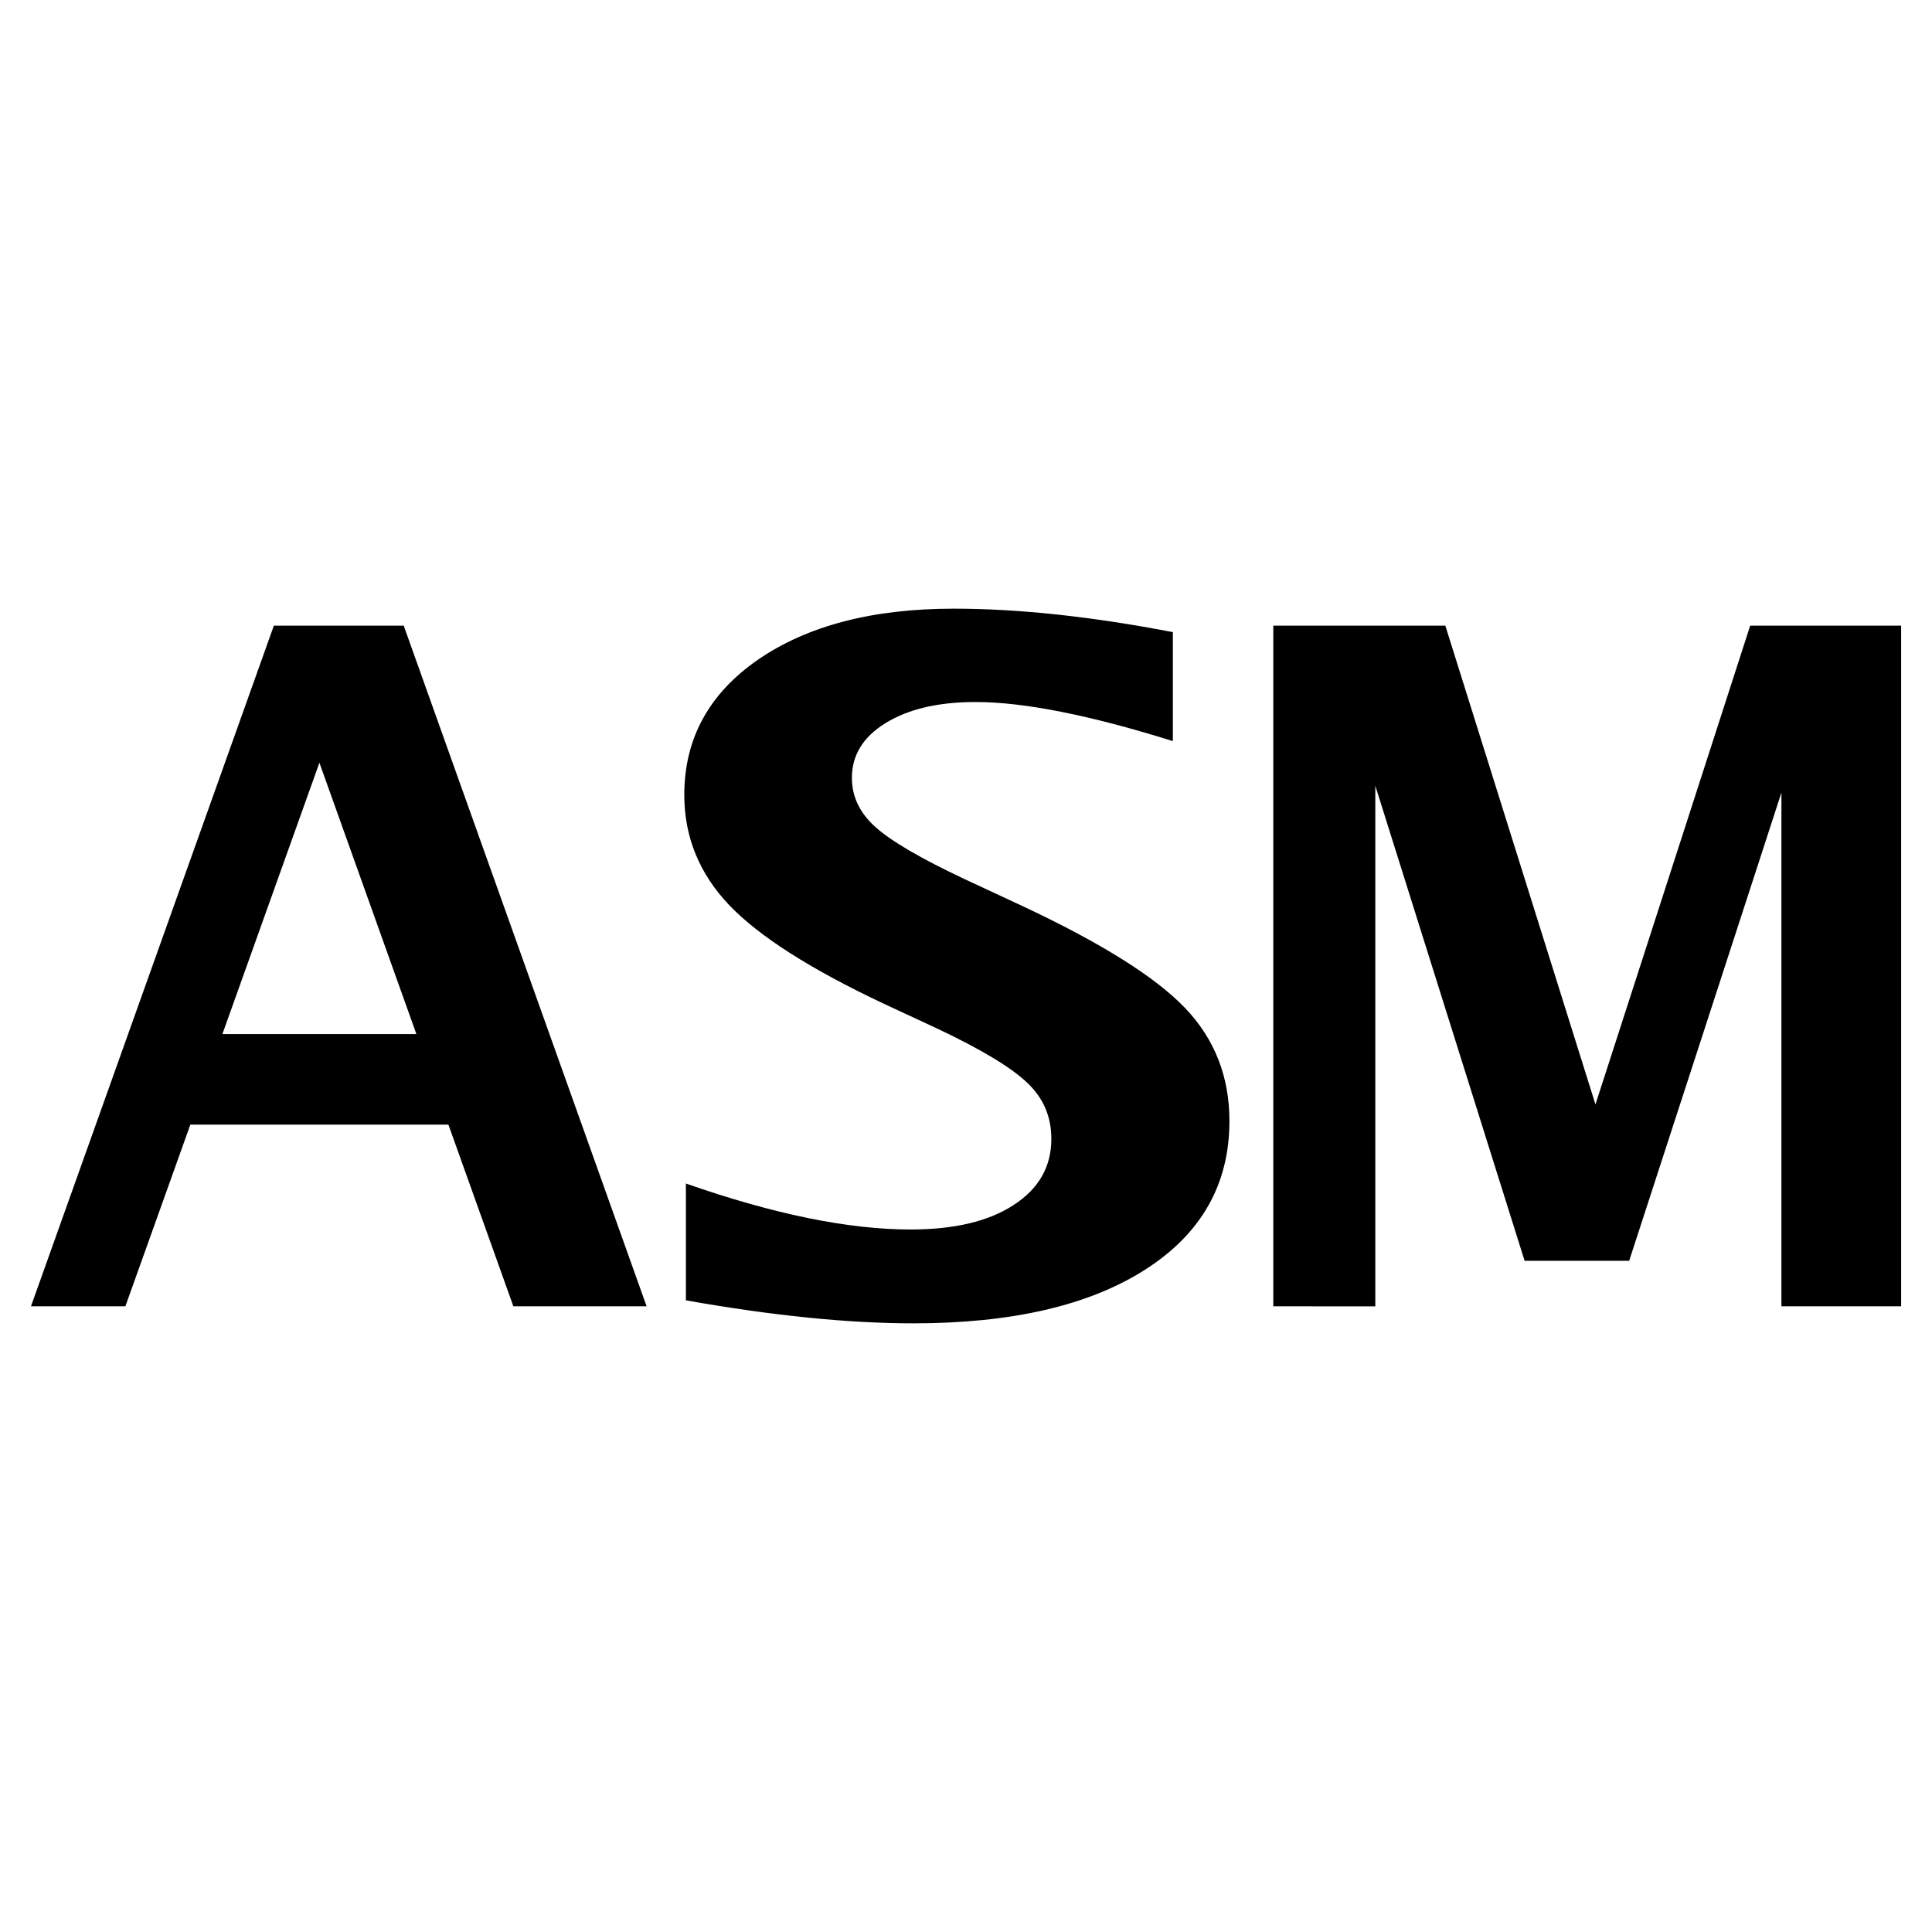 <?xml version="1.0" encoding="UTF-8" standalone="no"?>
<svg
   xmlns:dc="http://purl.org/dc/elements/1.1/"
   xmlns:cc="http://creativecommons.org/ns#"
   xmlns:rdf="http://www.w3.org/1999/02/22-rdf-syntax-ns#"
   xmlns:svg="http://www.w3.org/2000/svg"
   xmlns="http://www.w3.org/2000/svg"
   viewBox="0 0 32 32"
   version="1.1"
   id="svg8">
  <defs
     id="defs12" />
  <g
     transform="matrix(0.596,0,0,0.65,14.656,16.701)"
     id="g8432">
    <path
       id="path8419"
       style="font-style:normal;font-variant:normal;font-weight:600;font-stretch:normal;font-size:medium;line-height:25px;font-family:'Lucida Grande';-inkscape-font-specification:'Lucida Grande Semi-Bold';letter-spacing:0px;word-spacing:0px;fill:#000000;fill-opacity:1;stroke:none;stroke-width:1px;stroke-linecap:butt;stroke-linejoin:miter;stroke-opacity:1"
       d="m -23.73,7.593 6.75,-17.344 h 3.609 l 6.75,17.344 H -10.324 L -12.129,2.964 h -7.172 l -1.805,4.629 z m 5.32,-6.937 h 5.391 l -2.695,-6.914 z" />
    <path
       id="path8421"
       style="font-style:normal;font-variant:normal;font-weight:600;font-stretch:normal;font-size:medium;line-height:25px;font-family:'Lucida Grande';-inkscape-font-specification:'Lucida Grande Semi-Bold';letter-spacing:0px;word-spacing:0px;fill:#000000;fill-opacity:1;stroke:none;stroke-width:1.142px;stroke-linecap:butt;stroke-linejoin:miter;stroke-opacity:1"
       d="M -5.529,7.441 V 4.464 q 3.65,1.172 6.246,1.172 1.817,0 2.856,-0.621 1.054,-0.621 1.054,-1.688 0,-0.844 -0.657,-1.418 Q 3.314,1.324 1.481,0.527 L -0.031,-0.118 Q -3.07,-1.43 -4.322,-2.626 q -1.252,-1.207 -1.252,-2.812 0,-2.145 2.047,-3.445 2.062,-1.301 5.437,-1.301 2.703,0 6.094,0.598 v 2.777 q -3.467,-0.996 -5.483,-0.996 -1.558,0 -2.505,0.539 -0.932,0.527 -0.932,1.395 0,0.715 0.657,1.254 0.657,0.539 2.474,1.324 l 1.619,0.691 q 3.268,1.406 4.505,2.59 1.237,1.184 1.237,2.883 0,2.414 -2.337,3.785 -2.337,1.371 -6.445,1.371 -2.719,0 -6.323,-0.586 z" />
    <path
       id="path8423"
       style="font-style:normal;font-variant:normal;font-weight:600;font-stretch:normal;font-size:medium;line-height:25px;font-family:'Lucida Grande';-inkscape-font-specification:'Lucida Grande Semi-Bold';letter-spacing:0px;word-spacing:0px;fill:#000000;fill-opacity:1;stroke:none;stroke-width:1px;stroke-linecap:butt;stroke-linejoin:miter;stroke-opacity:1"
       d="m 10.795,7.593 v -17.344 h 4.781 L 19.748,2.449 24.048,-9.751 h 4.195 v 17.344 H 24.916 V -5.497 L 20.685,6.433 h -2.906 L 13.63,-5.672 v 13.266 z" />
  </g>
</svg>
